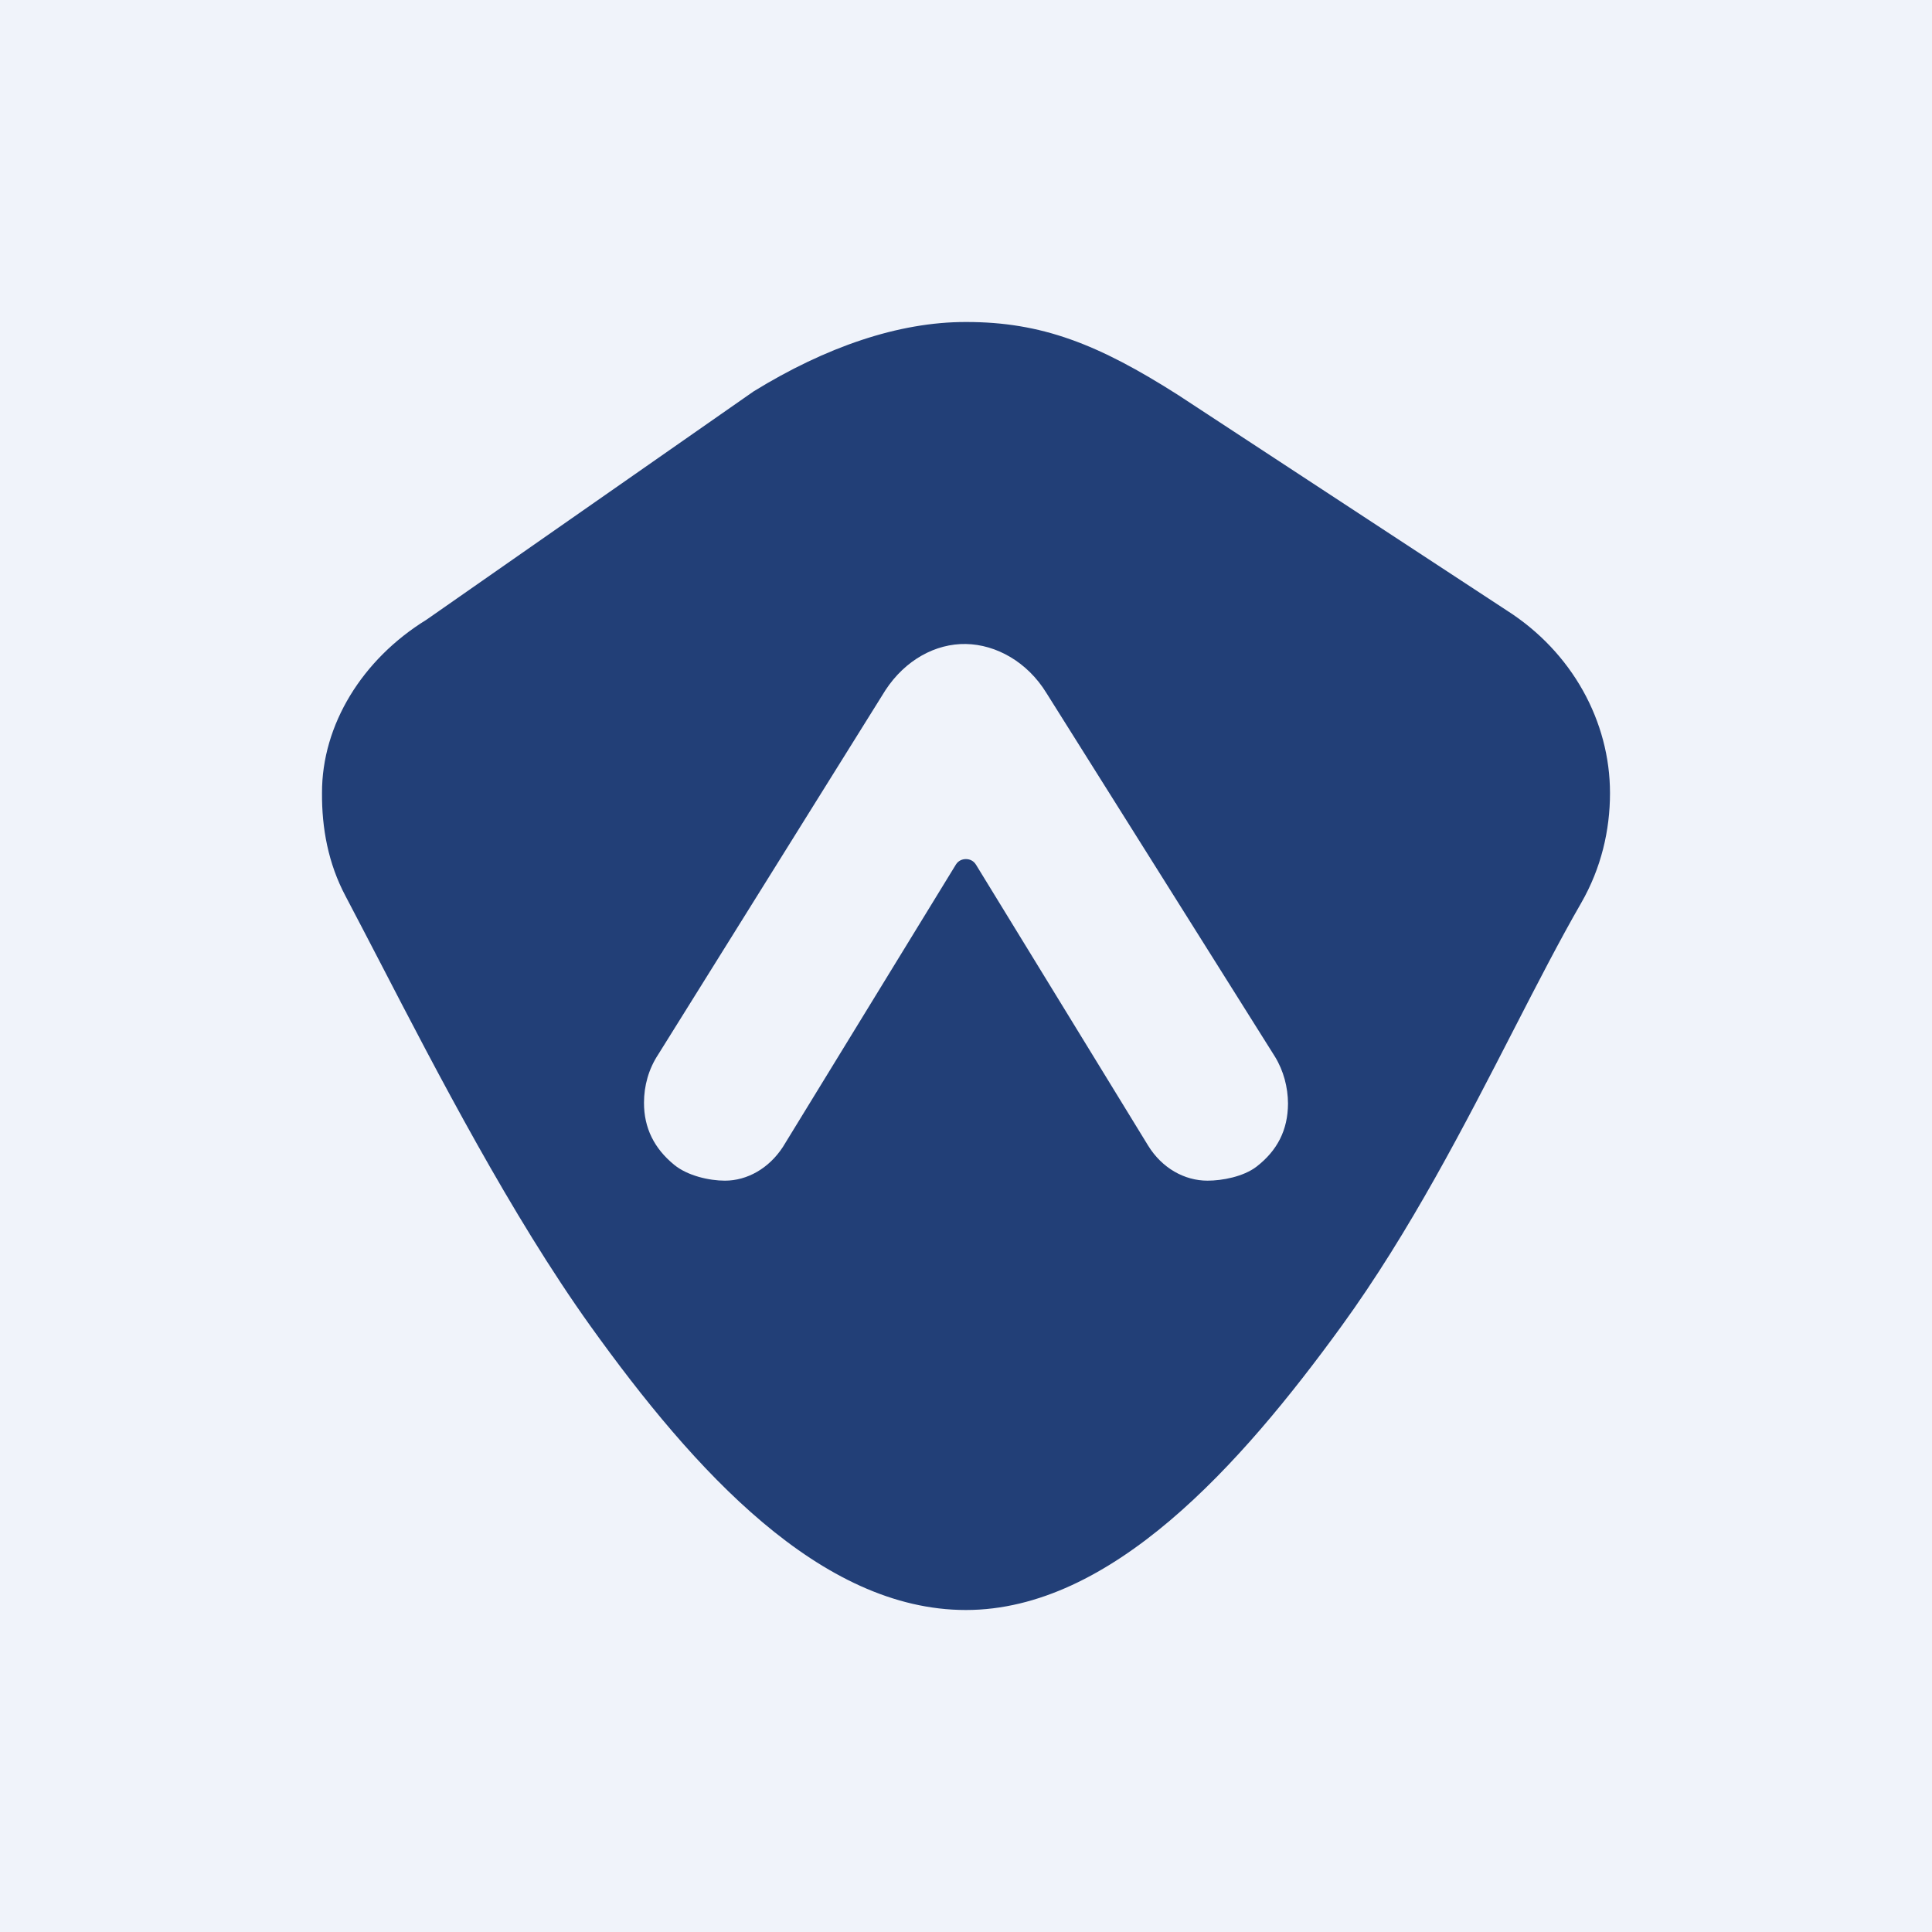 <!-- by TradingView --><svg width="18" height="18" viewBox="0 0 18 18" fill="none" xmlns="http://www.w3.org/2000/svg">
<rect width="18" height="18" fill="#F0F3FA"/>
<path fill-rule="evenodd" clip-rule="evenodd" d="M3.973 5.774L7.022 3.646C7.692 3.234 8.37 2.999 8.999 3C9.705 2.999 10.232 3.206 10.976 3.68L14.036 5.686C14.649 6.076 15 6.723 15 7.389C15 7.736 14.918 8.088 14.732 8.412C14.533 8.757 14.326 9.159 14.105 9.589C13.651 10.473 13.136 11.477 12.5 12.353C11.555 13.655 10.352 15 8.999 15C7.646 15 6.47 13.707 5.5 12.353C4.765 11.326 4.073 9.992 3.543 8.969C3.427 8.746 3.319 8.538 3.22 8.35C3.056 8.042 2.998 7.712 3 7.389C2.998 6.751 3.377 6.141 3.973 5.774ZM8.999 6C8.718 5.995 8.435 6.147 8.249 6.431L6.132 9.825C6.043 9.96 6 10.117 6 10.273C5.999 10.51 6.097 10.702 6.281 10.852C6.406 10.955 6.609 11 6.754 11C6.96 11 7.163 10.887 7.294 10.686L8.907 8.053C8.93 8.018 8.965 8.004 8.999 8.004C9.035 8.004 9.07 8.019 9.093 8.056L10.696 10.672C10.826 10.884 11.036 11 11.25 11C11.387 11 11.584 10.963 11.706 10.87C11.899 10.721 11.999 10.53 12 10.281C11.999 10.129 11.959 9.976 11.878 9.844L9.749 6.456C9.571 6.166 9.28 6.005 8.999 6Z" fill="#223F77"/>
</svg>
